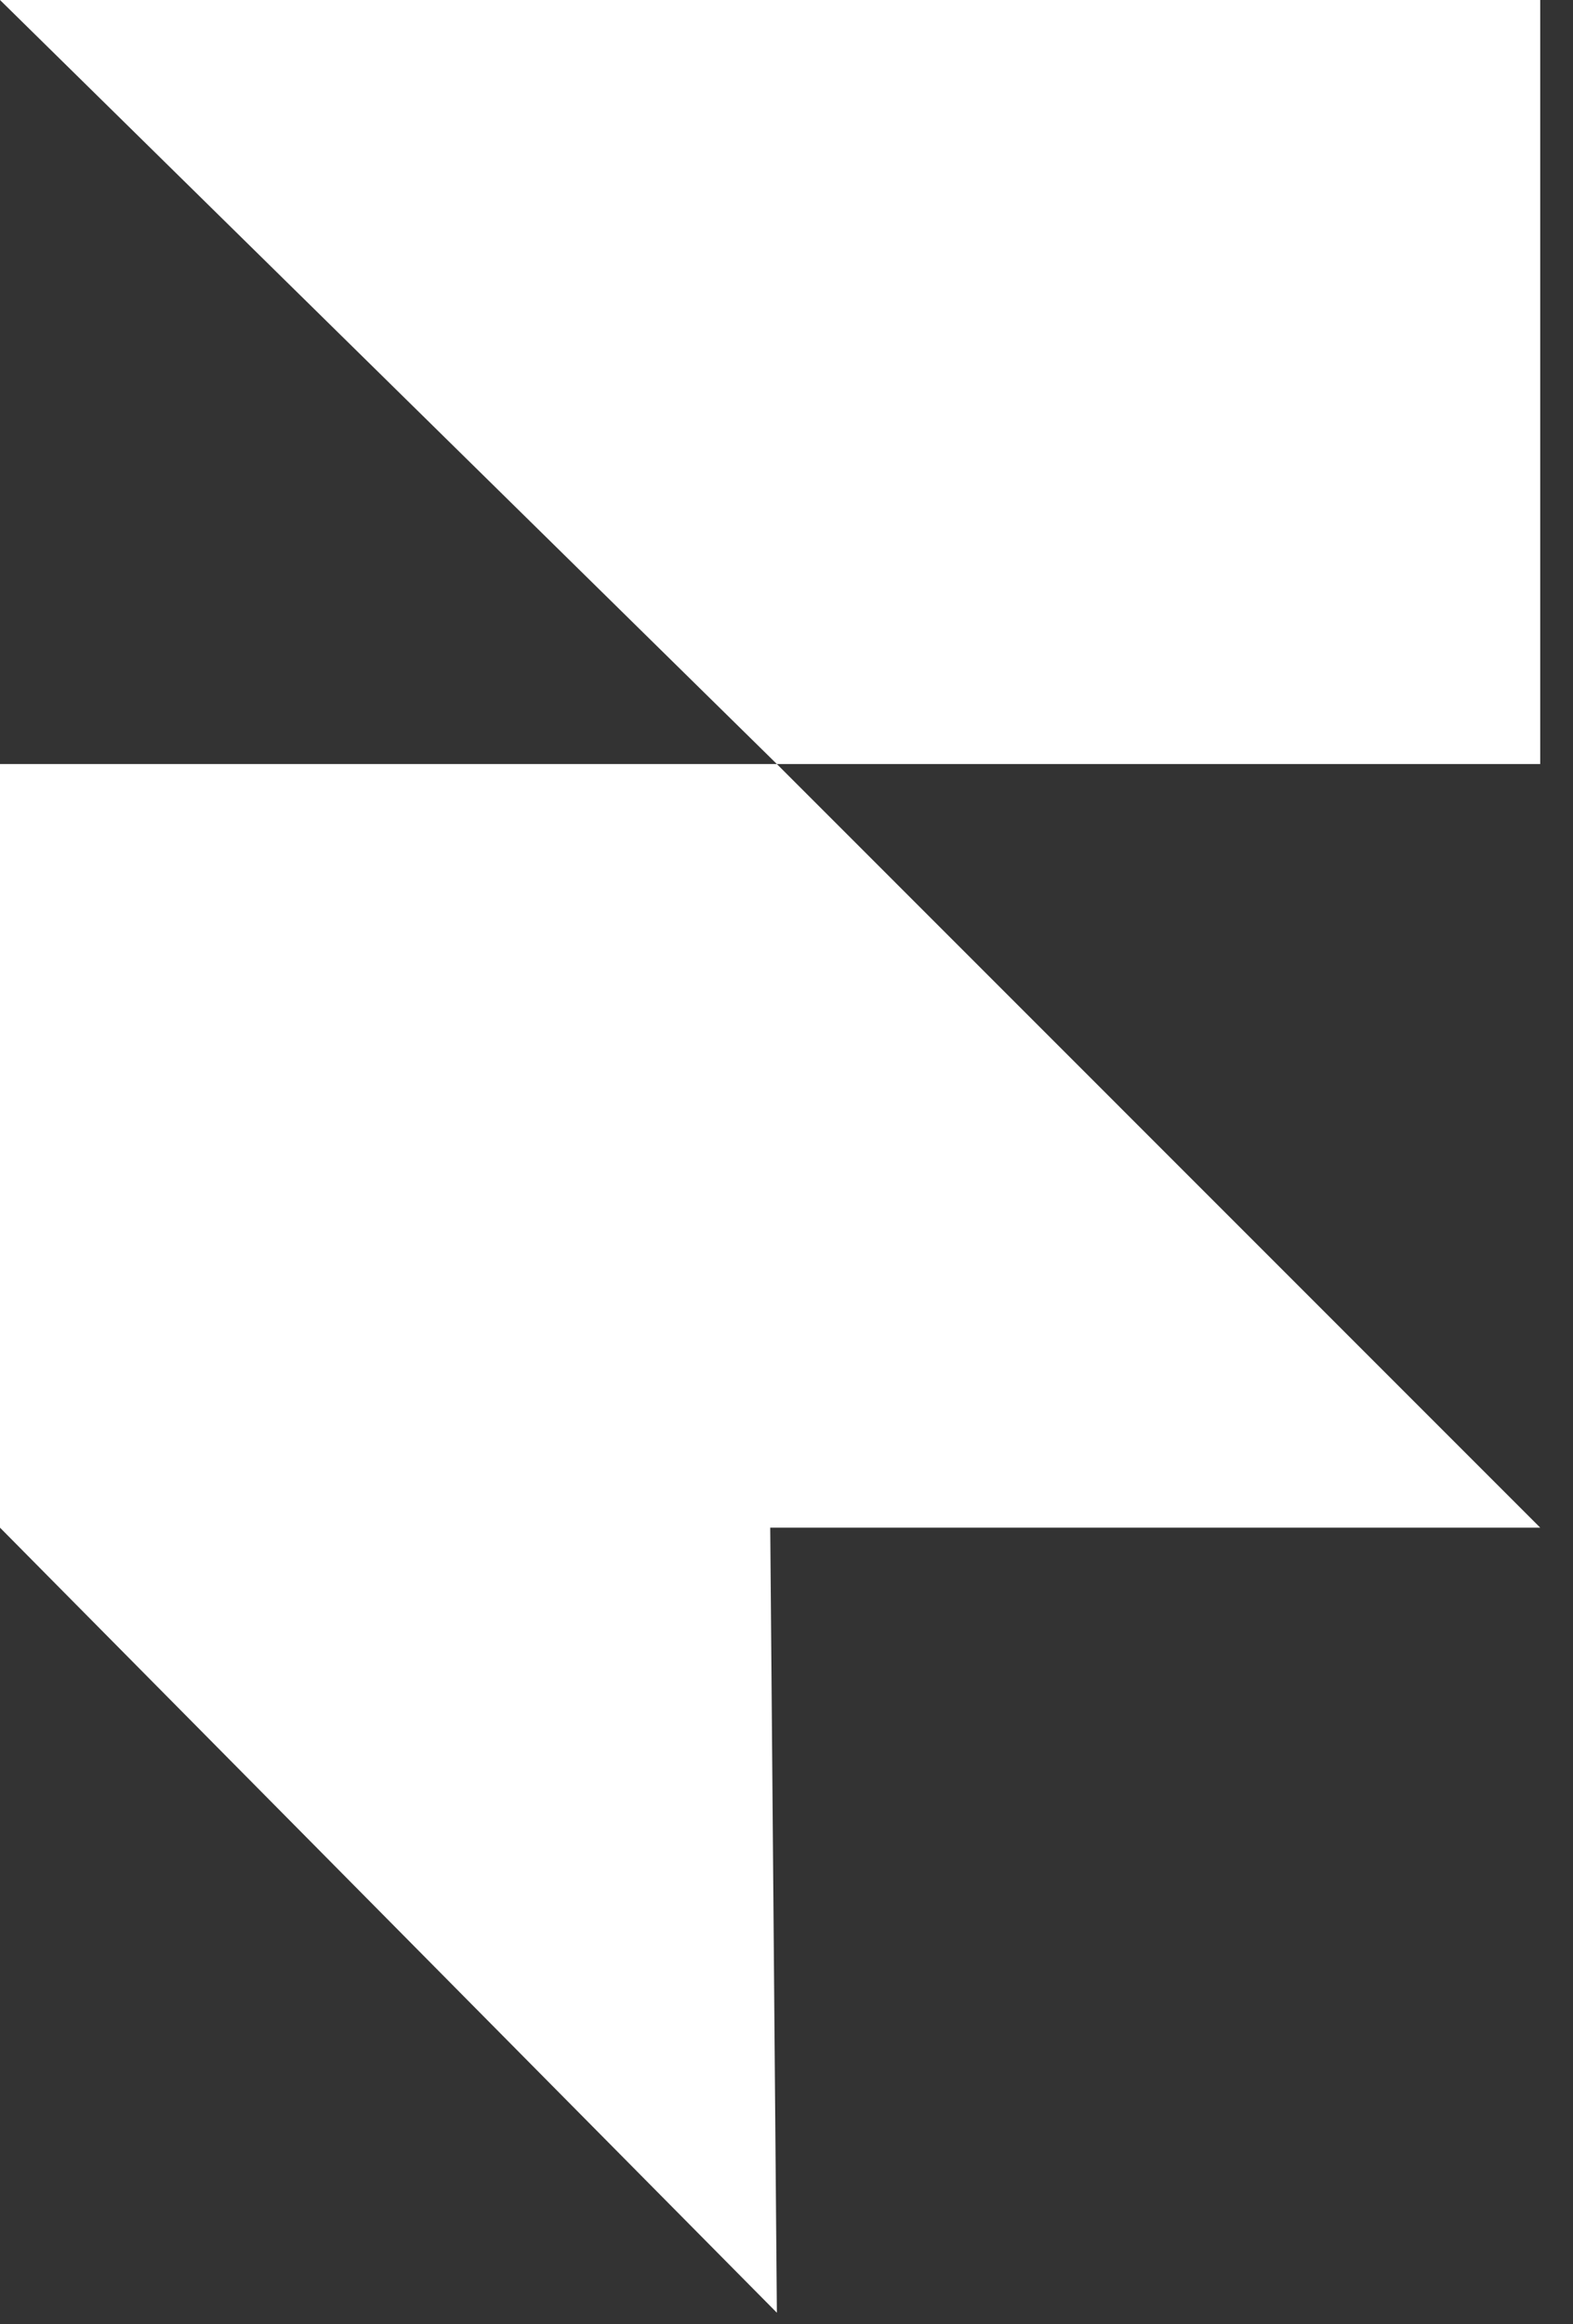 <?xml version="1.0" encoding="UTF-8"?>
<svg width="44px" height="65px" viewBox="0 0 44 65" version="1.1" xmlns="http://www.w3.org/2000/svg" xmlns:xlink="http://www.w3.org/1999/xlink">
    <rect x="0" y="0" width="44" height="65" fill="#333333" stroke="none"/>
    <!-- Generator: Sketch 62 (91390) - https://sketch.com -->
    <title>_1</title>
    <desc>Created with Sketch.</desc>
    <g id="01" stroke="none" stroke-width="1" fill="none" fill-rule="evenodd">
        <g id="pc_main" transform="translate(-938, -1047)" fill="#FFFFFF" fill-rule="nonzero">
            <g id="Group" transform="translate(755, 875)">
                <g id="_1" transform="translate(183, 172)">
                    <polygon id="Path" points="0 0 21.731 21.369 43.083 21.369 43.083 0"></polygon>
                    <polygon id="Path" points="43.083 42.725 21.731 21.369 0 21.369 0 42.725 21.731 64.682 21.545 42.725"></polygon>
                </g>
            </g>
        </g>
    </g>
</svg>